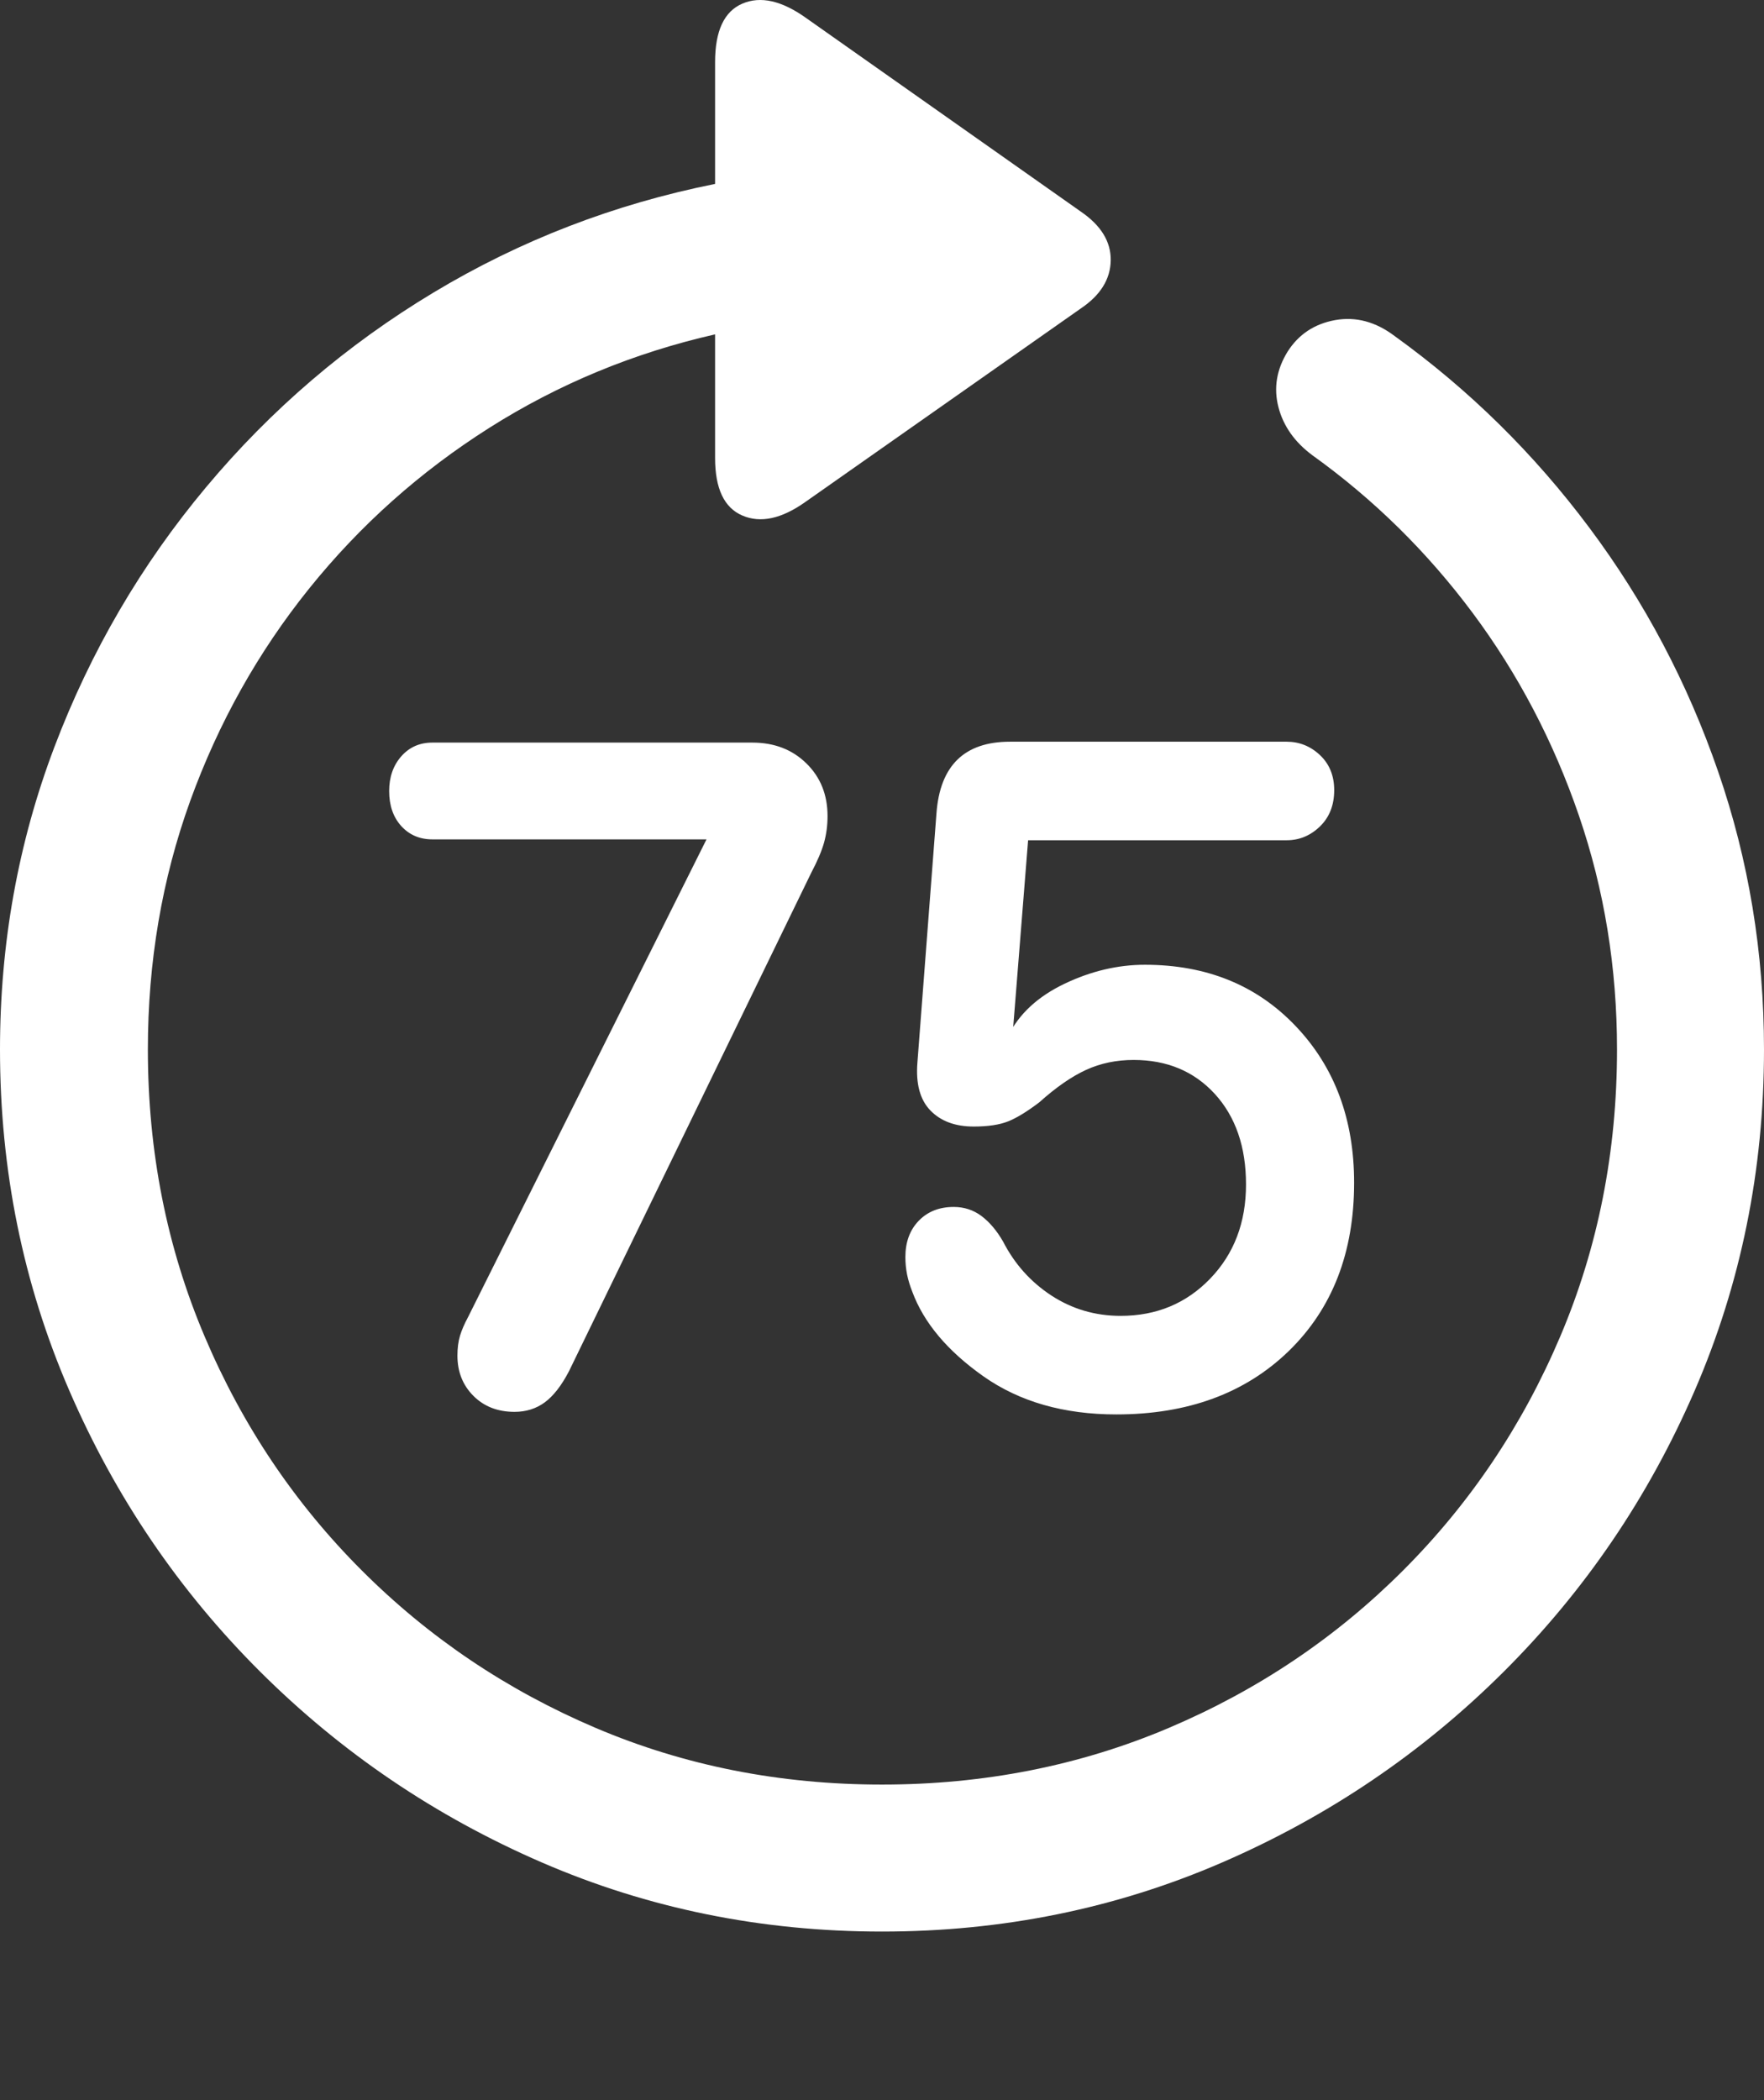 <?xml version="1.0" encoding="UTF-8"?>
<!--Generator: Apple Native CoreSVG 175.5-->
<!DOCTYPE svg
PUBLIC "-//W3C//DTD SVG 1.1//EN"
       "http://www.w3.org/Graphics/SVG/1.1/DTD/svg11.dtd">
<svg version="1.1" xmlns="http://www.w3.org/2000/svg" xmlns:xlink="http://www.w3.org/1999/xlink" width="19.922" height="23.715">
 <rect width="100%" height="100%" fill="#333333" stroke="none"/>
 <g>
  <rect height="23.715" opacity="0" width="19.922" x="0" y="0"/>
  <path d="M0 11.852Q0 13.893 0.781 15.7Q1.562 17.507 2.939 18.879Q4.316 20.251 6.118 21.032Q7.92 21.813 9.961 21.813Q12.002 21.813 13.804 21.032Q15.605 20.251 16.982 18.879Q18.359 17.507 19.141 15.7Q19.922 13.893 19.922 11.852Q19.922 10.212 19.404 8.713Q18.887 7.214 17.949 5.959Q17.012 4.704 15.752 3.796Q15.43 3.552 15.078 3.615Q14.727 3.679 14.541 3.972Q14.355 4.274 14.438 4.597Q14.521 4.919 14.824 5.143Q15.859 5.886 16.631 6.921Q17.402 7.956 17.832 9.211Q18.262 10.466 18.262 11.852Q18.262 13.581 17.622 15.09Q16.982 16.599 15.845 17.736Q14.707 18.874 13.198 19.514Q11.69 20.153 9.961 20.153Q8.232 20.153 6.729 19.514Q5.225 18.874 4.087 17.736Q2.949 16.599 2.31 15.09Q1.67 13.581 1.67 11.852Q1.67 10.368 2.148 9.045Q2.627 7.722 3.491 6.647Q4.355 5.573 5.527 4.831Q6.699 4.089 8.076 3.776L8.076 5.173Q8.076 5.69 8.384 5.822Q8.691 5.954 9.092 5.671L12.207 3.483Q12.539 3.259 12.544 2.941Q12.549 2.624 12.207 2.39L9.102 0.202Q8.691-0.091 8.384 0.041Q8.076 0.173 8.076 0.7L8.076 2.077Q6.367 2.419 4.897 3.303Q3.428 4.186 2.329 5.5Q1.23 6.813 0.615 8.434Q0 10.056 0 11.852Z" fill="#ffffff"/>
  <path d="M5.811 15.944Q6.006 15.944 6.152 15.837Q6.299 15.729 6.426 15.485L9.16 9.86Q9.268 9.655 9.307 9.514Q9.346 9.372 9.346 9.216Q9.346 8.854 9.106 8.62Q8.867 8.386 8.496 8.386L4.883 8.386Q4.668 8.386 4.531 8.542Q4.395 8.698 4.395 8.933Q4.395 9.177 4.531 9.328Q4.668 9.479 4.883 9.479L7.979 9.479L7.979 9.479L5.283 14.88Q5.225 14.987 5.195 15.085Q5.166 15.182 5.166 15.309Q5.166 15.583 5.347 15.764Q5.527 15.944 5.811 15.944ZM12.607 15.973Q13.818 15.973 14.556 15.256Q15.293 14.538 15.293 13.356Q15.293 12.282 14.634 11.589Q13.975 10.895 12.93 10.895Q12.471 10.895 12.021 11.11Q11.572 11.325 11.387 11.696L11.435 11.696L11.611 9.489L14.531 9.489Q14.746 9.489 14.907 9.333Q15.068 9.177 15.068 8.923Q15.068 8.679 14.907 8.527Q14.746 8.376 14.531 8.376L11.406 8.376Q10.635 8.376 10.576 9.186L10.361 11.999Q10.332 12.36 10.508 12.541Q10.684 12.722 10.996 12.722Q11.24 12.722 11.387 12.663Q11.533 12.604 11.738 12.448Q12.021 12.194 12.266 12.082Q12.51 11.97 12.803 11.97Q13.369 11.97 13.721 12.355Q14.072 12.741 14.072 13.376Q14.072 14.02 13.667 14.44Q13.262 14.86 12.656 14.86Q12.227 14.86 11.875 14.631Q11.523 14.401 11.328 14.02Q11.221 13.835 11.084 13.732Q10.947 13.63 10.771 13.63Q10.527 13.63 10.376 13.786Q10.225 13.942 10.225 14.196Q10.225 14.294 10.244 14.392Q10.264 14.489 10.303 14.587Q10.498 15.114 11.108 15.544Q11.719 15.973 12.607 15.973Z" fill="#ffffff"/>
 </g>
</svg>

